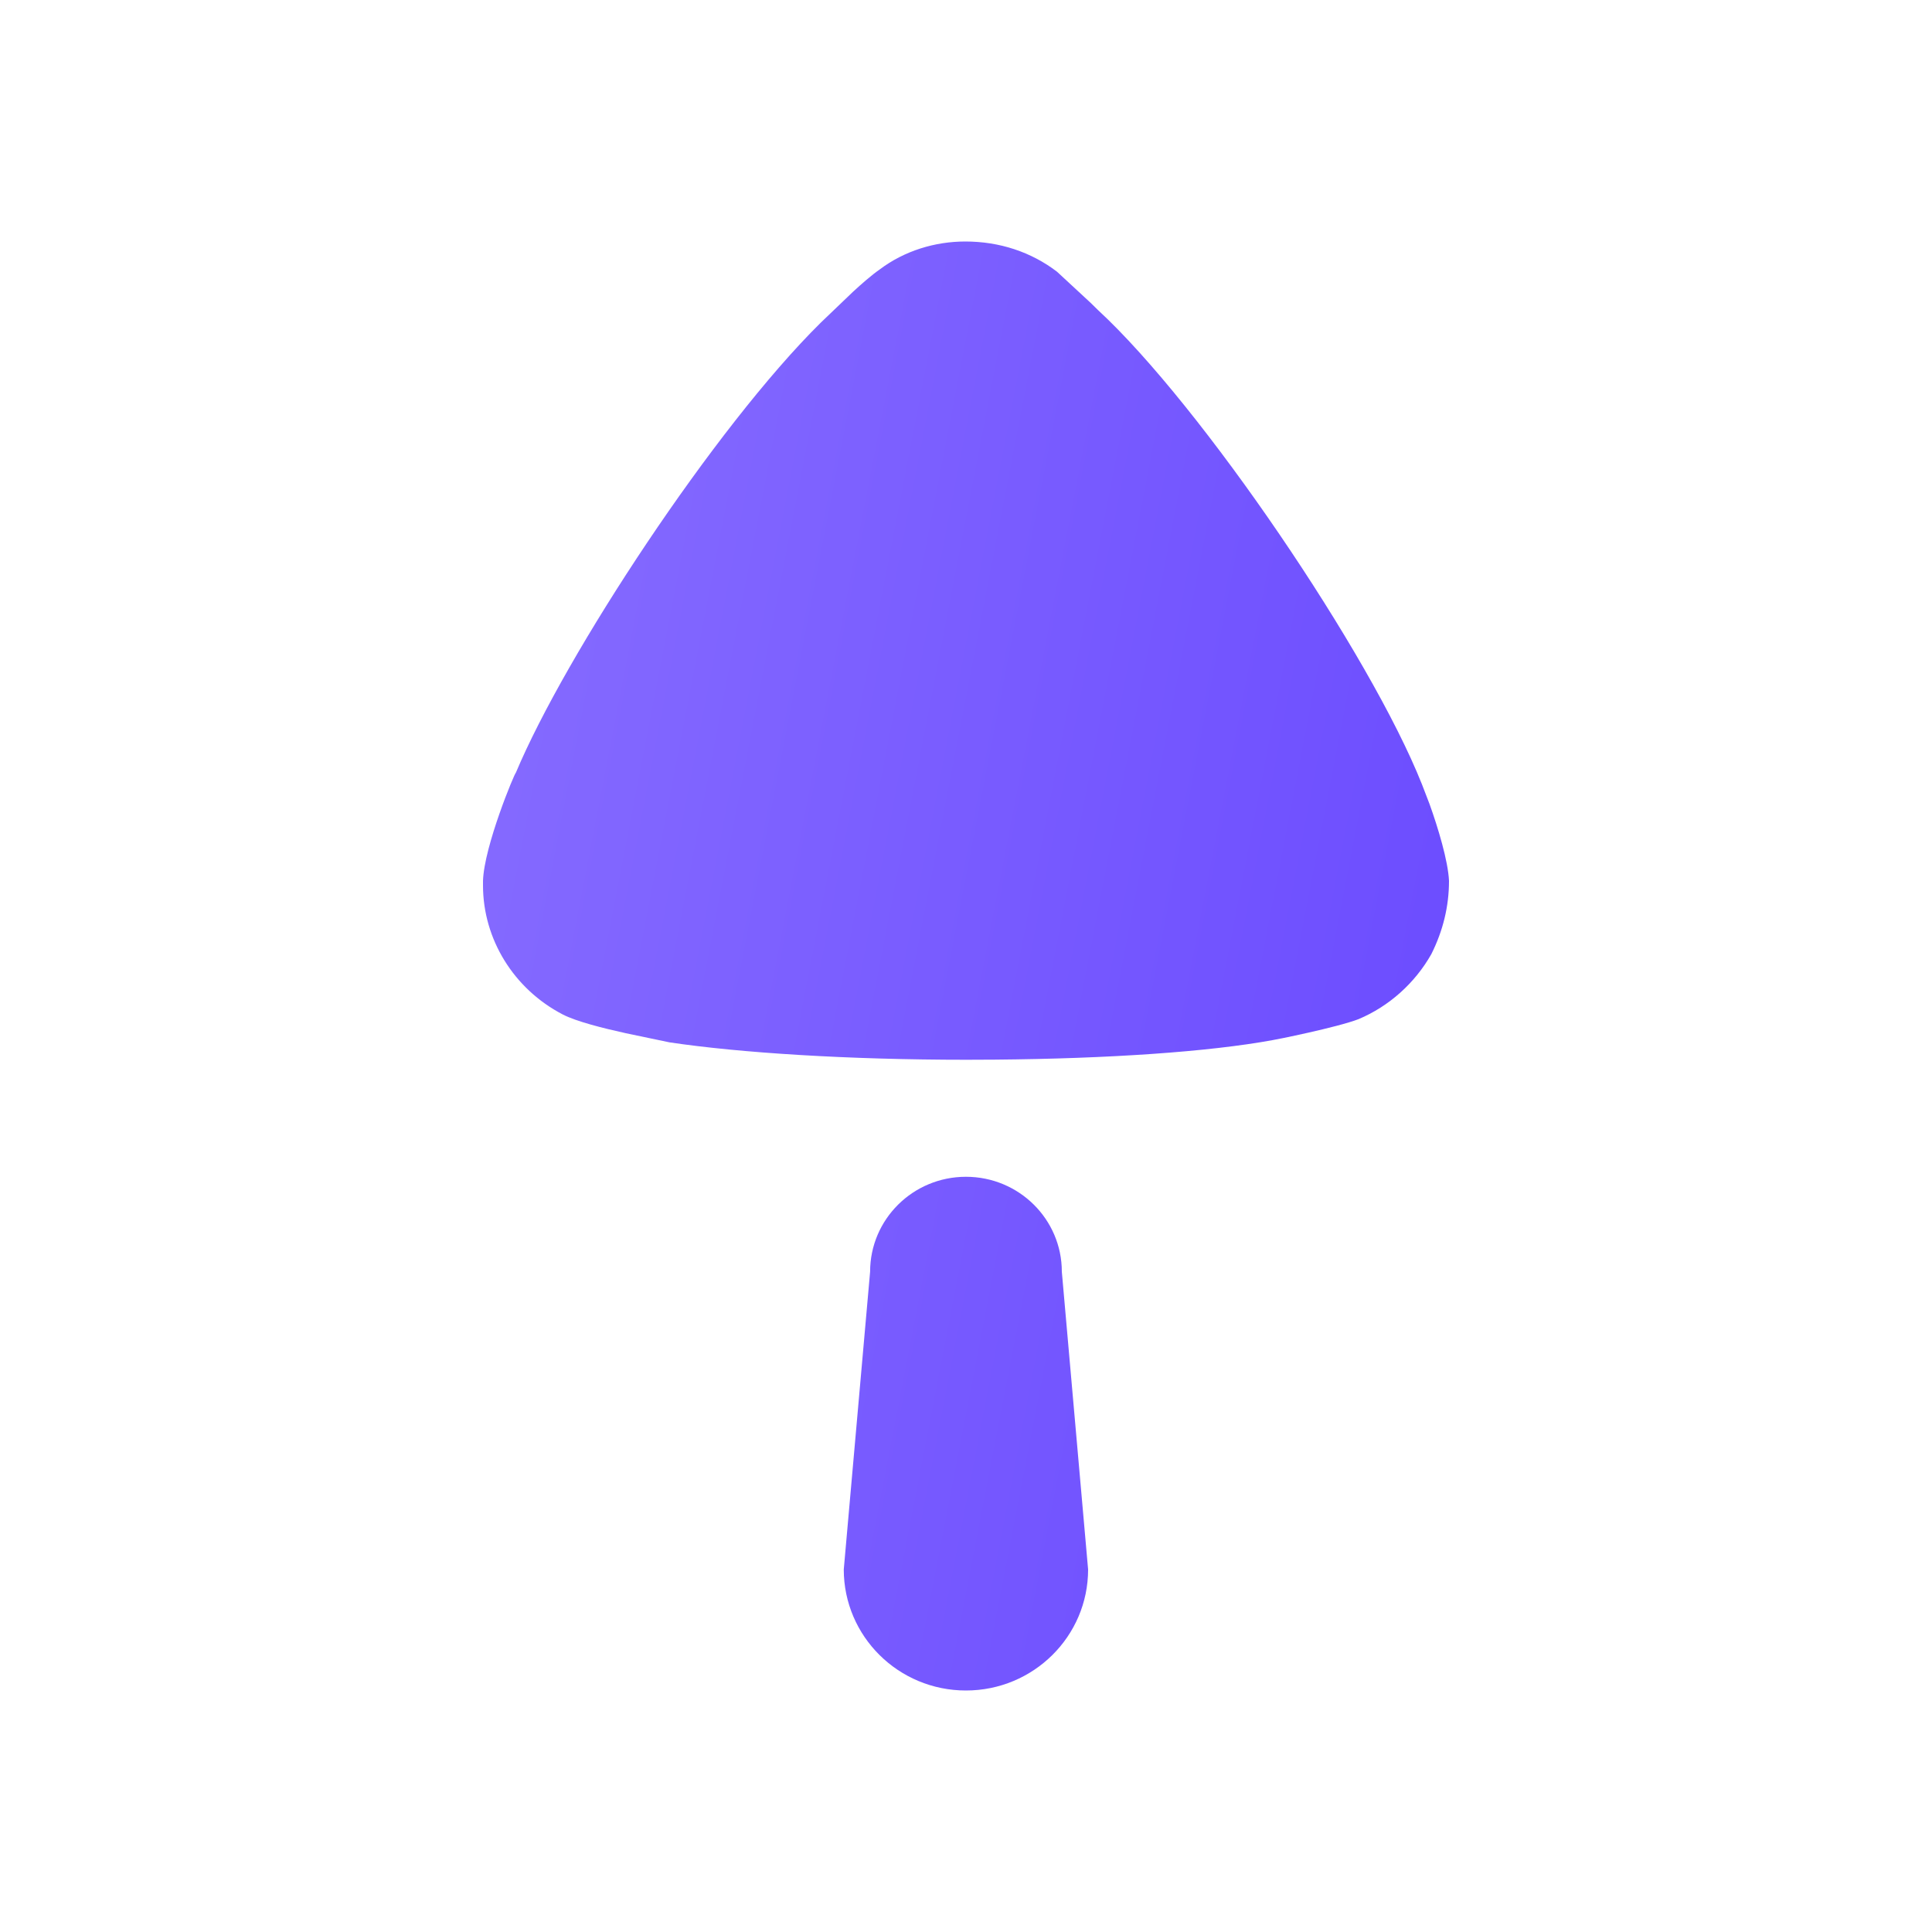 <svg width="30" height="30" viewBox="0 0 30 30" fill="none" xmlns="http://www.w3.org/2000/svg">
<path d="M14.999 18.273C15.822 18.273 16.488 18.933 16.488 19.747L16.896 24.371C16.896 25.409 16.047 26.25 14.999 26.25C13.951 26.25 13.103 25.409 13.102 24.371L13.511 19.747C13.511 18.933 14.177 18.273 14.999 18.273ZM14.99 3.75C15.519 3.75 16.011 3.912 16.413 4.219L16.939 4.706L17.05 4.815C18.654 6.295 21.277 10.158 22.08 12.179L22.197 12.483C22.329 12.85 22.485 13.365 22.5 13.677C22.5 14.074 22.407 14.453 22.226 14.815C21.971 15.266 21.569 15.626 21.096 15.825C20.769 15.952 19.789 16.149 19.766 16.15C18.773 16.333 17.207 16.439 15.451 16.454L15.008 16.456C13.168 16.456 11.492 16.349 10.398 16.186L9.719 16.044C9.359 15.965 8.949 15.861 8.739 15.753C7.974 15.356 7.5 14.579 7.5 13.749V13.677C7.518 13.135 7.993 11.999 8.01 11.999C8.778 10.169 11.095 6.638 12.747 5.008L13.243 4.533C13.377 4.409 13.536 4.27 13.66 4.184C14.043 3.895 14.517 3.75 14.99 3.75Z" fill="url(#paint0_linear_5493_16302)"/>
<defs>
<linearGradient id="paint0_linear_5493_16302" x1="22.5" y1="26.25" x2="3.848" y2="22.645" gradientUnits="userSpaceOnUse">
<stop stop-color="#6949FF"/>
<stop offset="1" stop-color="#876DFF"/>
</linearGradient>
</defs>
</svg>
